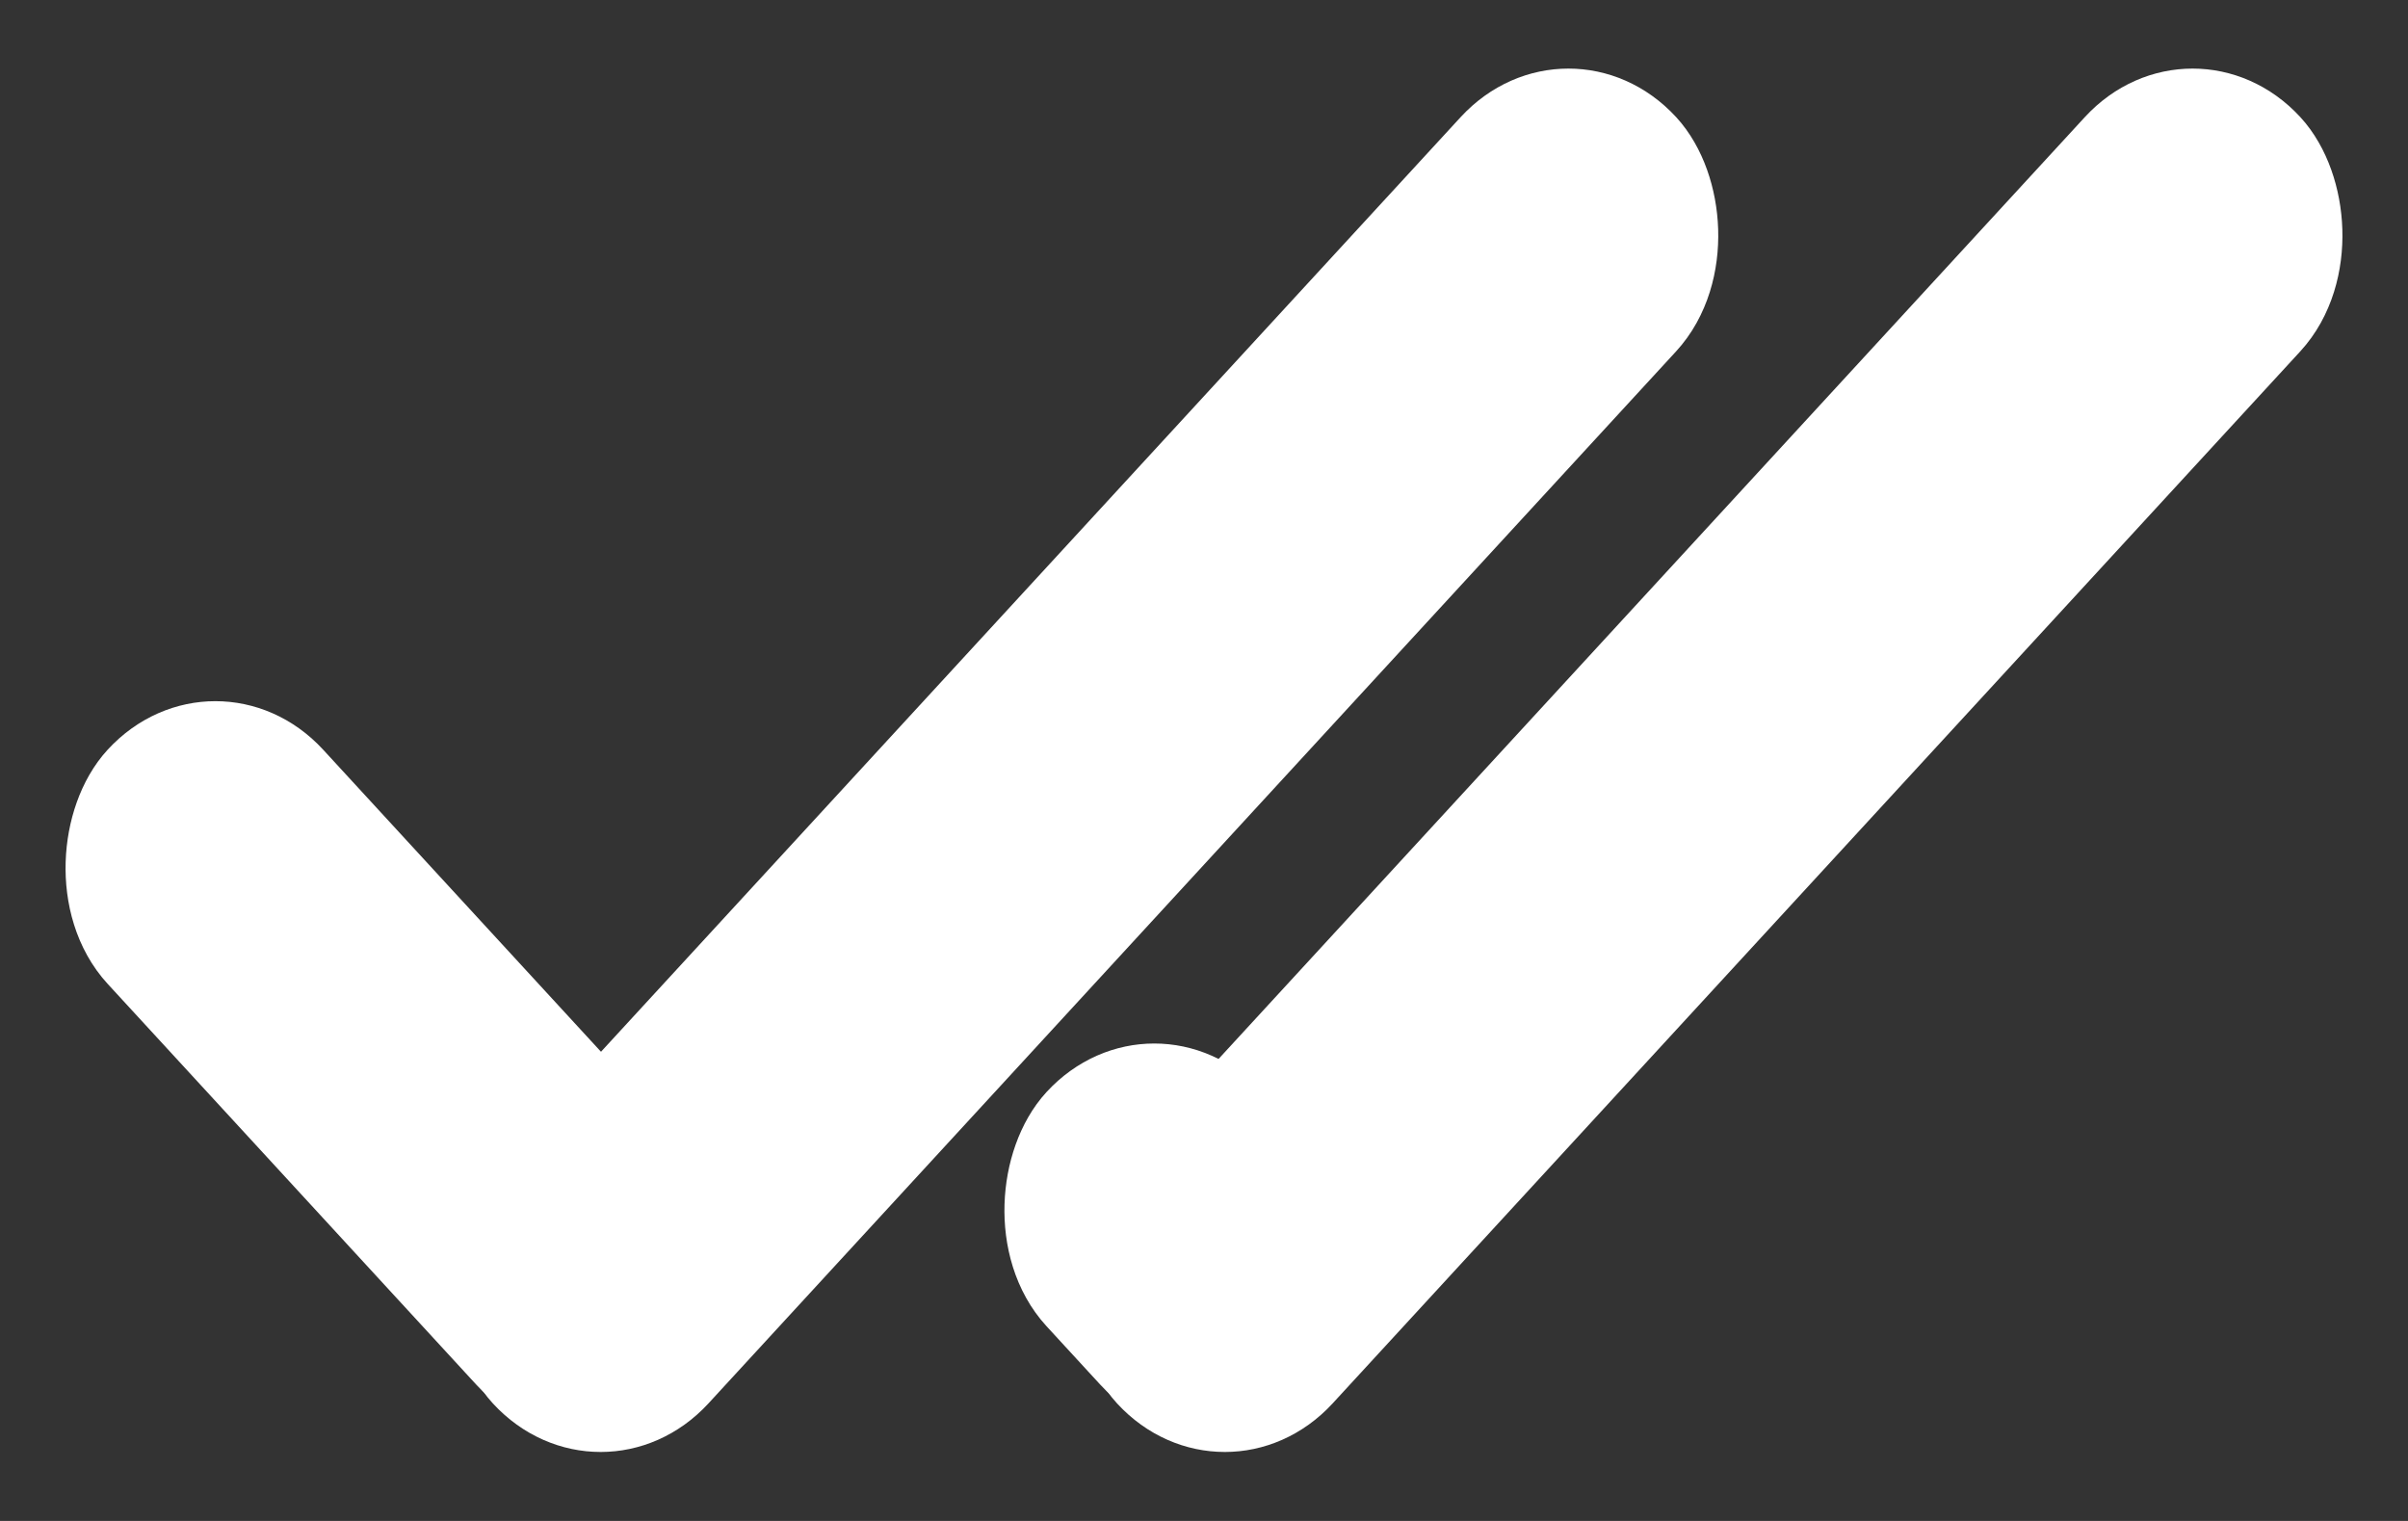 <svg width="19" height="12" viewBox="0 0 19 12" fill="none" xmlns="http://www.w3.org/2000/svg">
<rect x="0" y="0" width="19" height="12" fill="#333333" stroke="none"/>
<rect y="0.736" width="5.806" height="1.511" rx="0.756" transform="matrix(0.677 0.736 -0.677 0.736 2.198 5.185)" fill="white" stroke="white"/>
<rect y="0.736" width="2.137" height="1.511" rx="0.756" transform="matrix(0.677 0.736 -0.677 0.736 9.606 7.886)" fill="white" stroke="white"/>
<rect y="0.736" width="12.79" height="1.511" rx="0.756" transform="matrix(-0.677 0.736 0.677 0.736 11.877 0.194)" fill="white" stroke="white"/>
<rect y="0.736" width="12.79" height="1.511" rx="0.756" transform="matrix(-0.677 0.736 0.677 0.736 16.802 0.194)" fill="white" stroke="white"/>
</svg>
